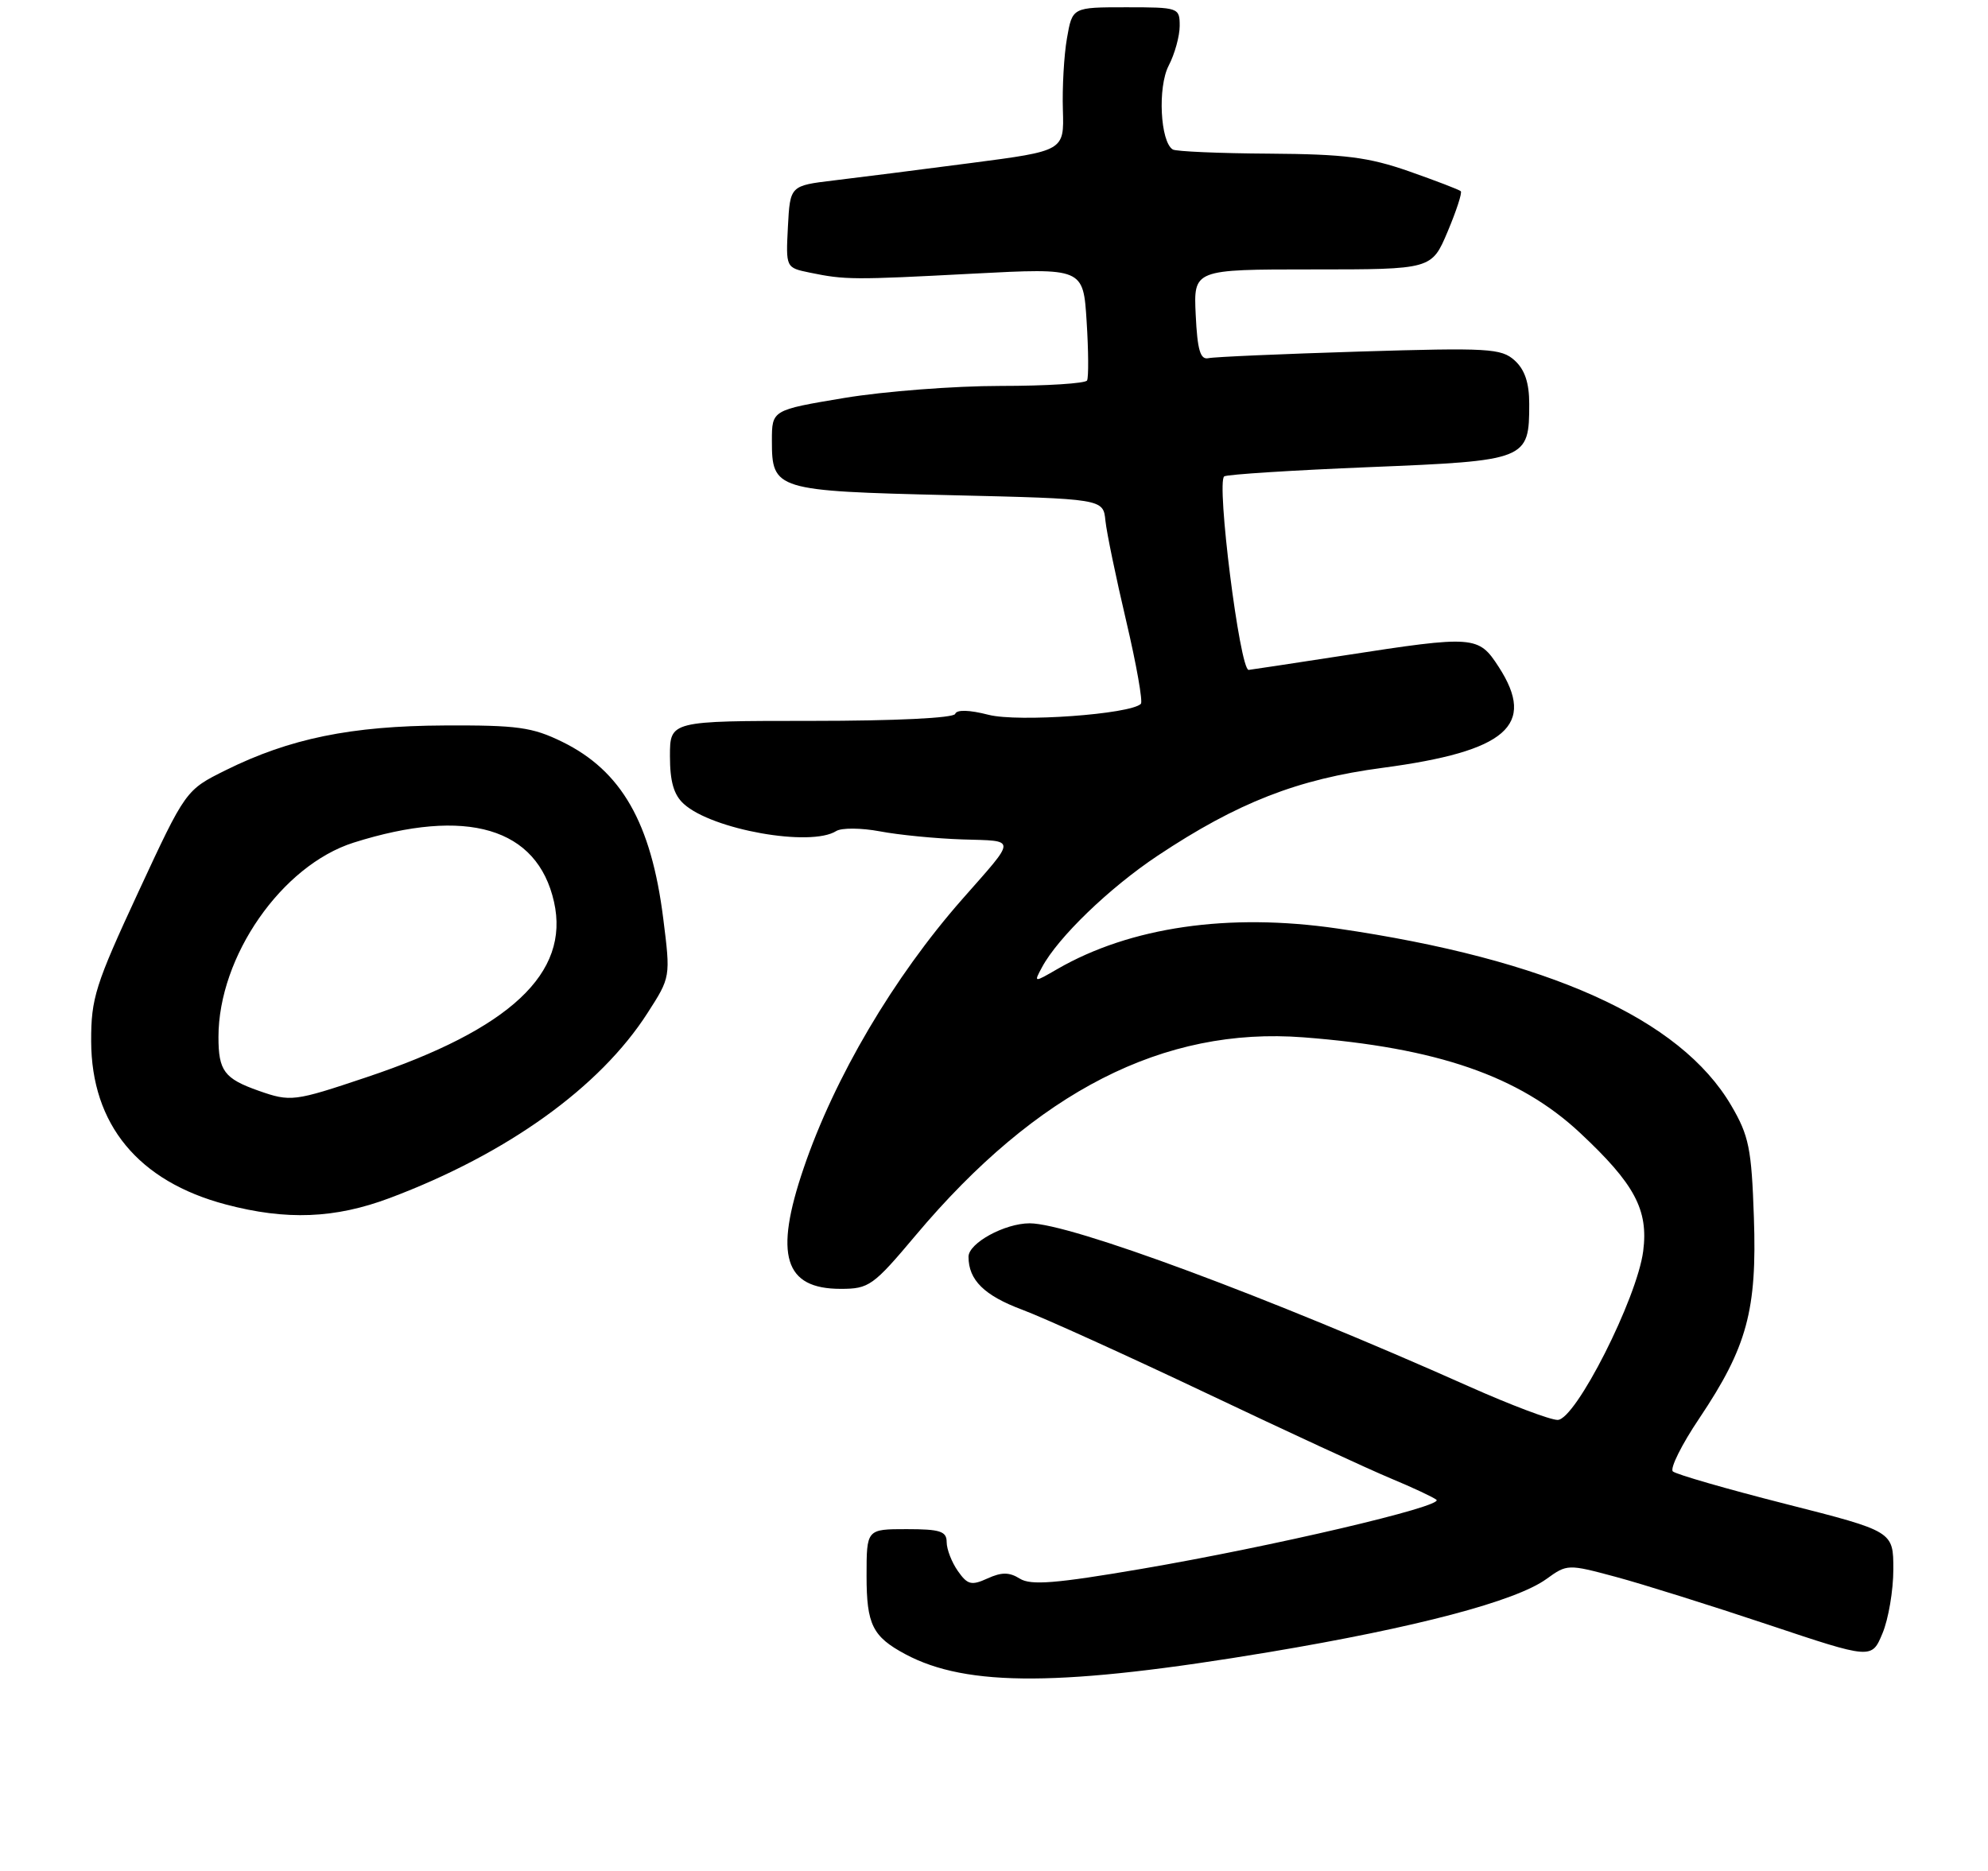 <?xml version="1.0" encoding="UTF-8" standalone="no"?>
<!DOCTYPE svg PUBLIC "-//W3C//DTD SVG 1.1//EN" "http://www.w3.org/Graphics/SVG/1.1/DTD/svg11.dtd" >
<svg xmlns="http://www.w3.org/2000/svg" xmlns:xlink="http://www.w3.org/1999/xlink" version="1.1" viewBox="0 0 273 257">
 <g >
 <path fill="currentColor"
d=" M 174.32 226.88 C 194.50 223.50 208.15 219.90 212.37 216.84 C 215.20 214.79 215.32 214.79 221.87 216.55 C 225.52 217.53 234.92 220.48 242.76 223.10 C 257.03 227.87 257.03 227.87 258.51 224.31 C 259.33 222.36 260.00 218.40 260.00 215.53 C 260.00 210.30 260.00 210.30 245.25 206.55 C 237.14 204.49 230.15 202.47 229.72 202.07 C 229.30 201.67 230.93 198.38 233.37 194.76 C 239.92 184.98 241.29 179.94 240.85 167.17 C 240.53 157.71 240.17 155.97 237.74 151.82 C 230.74 139.88 212.60 131.73 183.63 127.51 C 168.73 125.34 155.23 127.30 145.22 133.07 C 141.95 134.96 141.95 134.96 143.09 132.84 C 145.28 128.74 152.35 121.92 158.98 117.51 C 169.94 110.22 178.21 106.99 189.84 105.45 C 206.91 103.18 211.01 99.62 205.81 91.59 C 203.03 87.29 202.48 87.25 184.61 90.01 C 177.52 91.10 171.61 92.00 171.47 92.00 C 170.25 92.00 167.00 66.12 168.12 65.42 C 168.56 65.15 177.55 64.58 188.09 64.15 C 209.73 63.27 210.00 63.16 210.00 55.46 C 210.00 52.58 209.39 50.76 208.00 49.50 C 206.16 47.84 204.41 47.74 186.69 48.28 C 176.07 48.61 166.73 49.01 165.94 49.19 C 164.83 49.43 164.43 48.07 164.20 43.25 C 163.90 37.00 163.90 37.00 180.25 37.00 C 196.60 37.00 196.60 37.00 198.79 31.82 C 199.99 28.97 200.81 26.47 200.60 26.26 C 200.39 26.05 197.19 24.83 193.50 23.53 C 187.91 21.58 184.68 21.17 174.31 21.10 C 167.45 21.06 161.49 20.80 161.05 20.53 C 159.33 19.47 158.96 11.98 160.48 9.03 C 161.32 7.42 162.00 4.95 162.00 3.55 C 162.00 1.05 161.86 1.00 154.63 1.00 C 147.26 1.00 147.26 1.00 146.52 5.25 C 146.11 7.59 145.86 12.03 145.96 15.11 C 146.13 20.72 146.13 20.72 133.32 22.39 C 126.27 23.31 117.80 24.39 114.50 24.78 C 108.50 25.50 108.50 25.50 108.20 31.13 C 107.91 36.76 107.91 36.76 111.20 37.44 C 116.07 38.44 117.13 38.45 133.63 37.58 C 148.76 36.79 148.76 36.79 149.22 44.14 C 149.48 48.19 149.50 51.84 149.28 52.25 C 149.06 52.66 143.71 53.00 137.40 53.00 C 131.08 53.00 121.43 53.74 115.95 54.65 C 106.00 56.31 106.00 56.31 106.00 60.53 C 106.00 67.28 106.49 67.43 130.40 68.00 C 151.50 68.50 151.50 68.50 151.80 71.50 C 151.97 73.15 153.26 79.37 154.66 85.31 C 156.06 91.26 156.96 96.37 156.67 96.66 C 155.24 98.09 139.83 99.20 135.77 98.17 C 133.09 97.48 131.38 97.44 131.17 98.04 C 130.97 98.61 122.94 99.00 111.42 99.00 C 92.00 99.00 92.00 99.00 92.00 103.85 C 92.00 107.34 92.53 109.17 93.91 110.41 C 97.81 113.95 111.33 116.35 114.83 114.13 C 115.56 113.67 118.26 113.69 120.83 114.17 C 123.40 114.66 128.50 115.16 132.17 115.28 C 139.68 115.52 139.68 114.92 132.13 123.50 C 122.71 134.21 114.59 147.98 110.36 160.43 C 106.28 172.39 107.70 177.00 115.44 177.00 C 119.34 177.00 119.90 176.60 125.76 169.63 C 142.37 149.88 159.81 140.98 179.00 142.46 C 197.34 143.87 208.63 147.77 216.98 155.58 C 224.49 162.60 226.38 166.15 225.65 171.82 C 224.81 178.32 216.36 195.00 213.90 195.00 C 212.88 195.00 207.42 192.94 201.77 190.42 C 174.10 178.08 146.95 168.00 141.40 168.00 C 137.97 168.00 133.00 170.72 133.00 172.59 C 133.00 175.79 135.16 177.92 140.39 179.87 C 143.36 180.98 154.73 186.14 165.65 191.32 C 176.57 196.51 187.97 201.78 191.00 203.04 C 194.03 204.30 196.84 205.62 197.26 205.97 C 198.30 206.86 174.70 212.39 156.73 215.46 C 144.96 217.47 141.56 217.74 140.05 216.80 C 138.60 215.89 137.54 215.89 135.61 216.77 C 133.39 217.78 132.86 217.64 131.53 215.74 C 130.69 214.54 130.00 212.76 130.00 211.78 C 130.00 210.29 129.10 210.00 124.50 210.00 C 119.00 210.00 119.00 210.00 119.00 216.43 C 119.00 223.10 119.82 224.76 124.32 227.17 C 132.80 231.71 145.92 231.63 174.32 226.88 Z  M 53.54 164.52 C 69.65 158.46 82.38 149.32 88.92 139.12 C 92.09 134.19 92.09 134.19 91.08 126.15 C 89.43 113.00 85.35 105.86 77.20 101.87 C 73.09 99.86 71.04 99.58 61.00 99.63 C 48.20 99.69 39.78 101.42 31.00 105.77 C 25.50 108.50 25.50 108.50 19.00 122.50 C 13.09 135.24 12.50 137.09 12.52 143.00 C 12.55 154.42 19.00 162.24 31.00 165.41 C 39.33 167.62 46.02 167.35 53.54 164.52 Z  M 35.50 149.79 C 30.80 148.13 30.00 147.06 30.00 142.42 C 30.00 131.35 38.69 118.85 48.56 115.72 C 64.10 110.81 73.79 113.67 76.08 123.86 C 78.28 133.64 70.05 141.34 50.33 147.94 C 40.38 151.28 39.91 151.34 35.50 149.79 Z "/>
</g>
</svg>